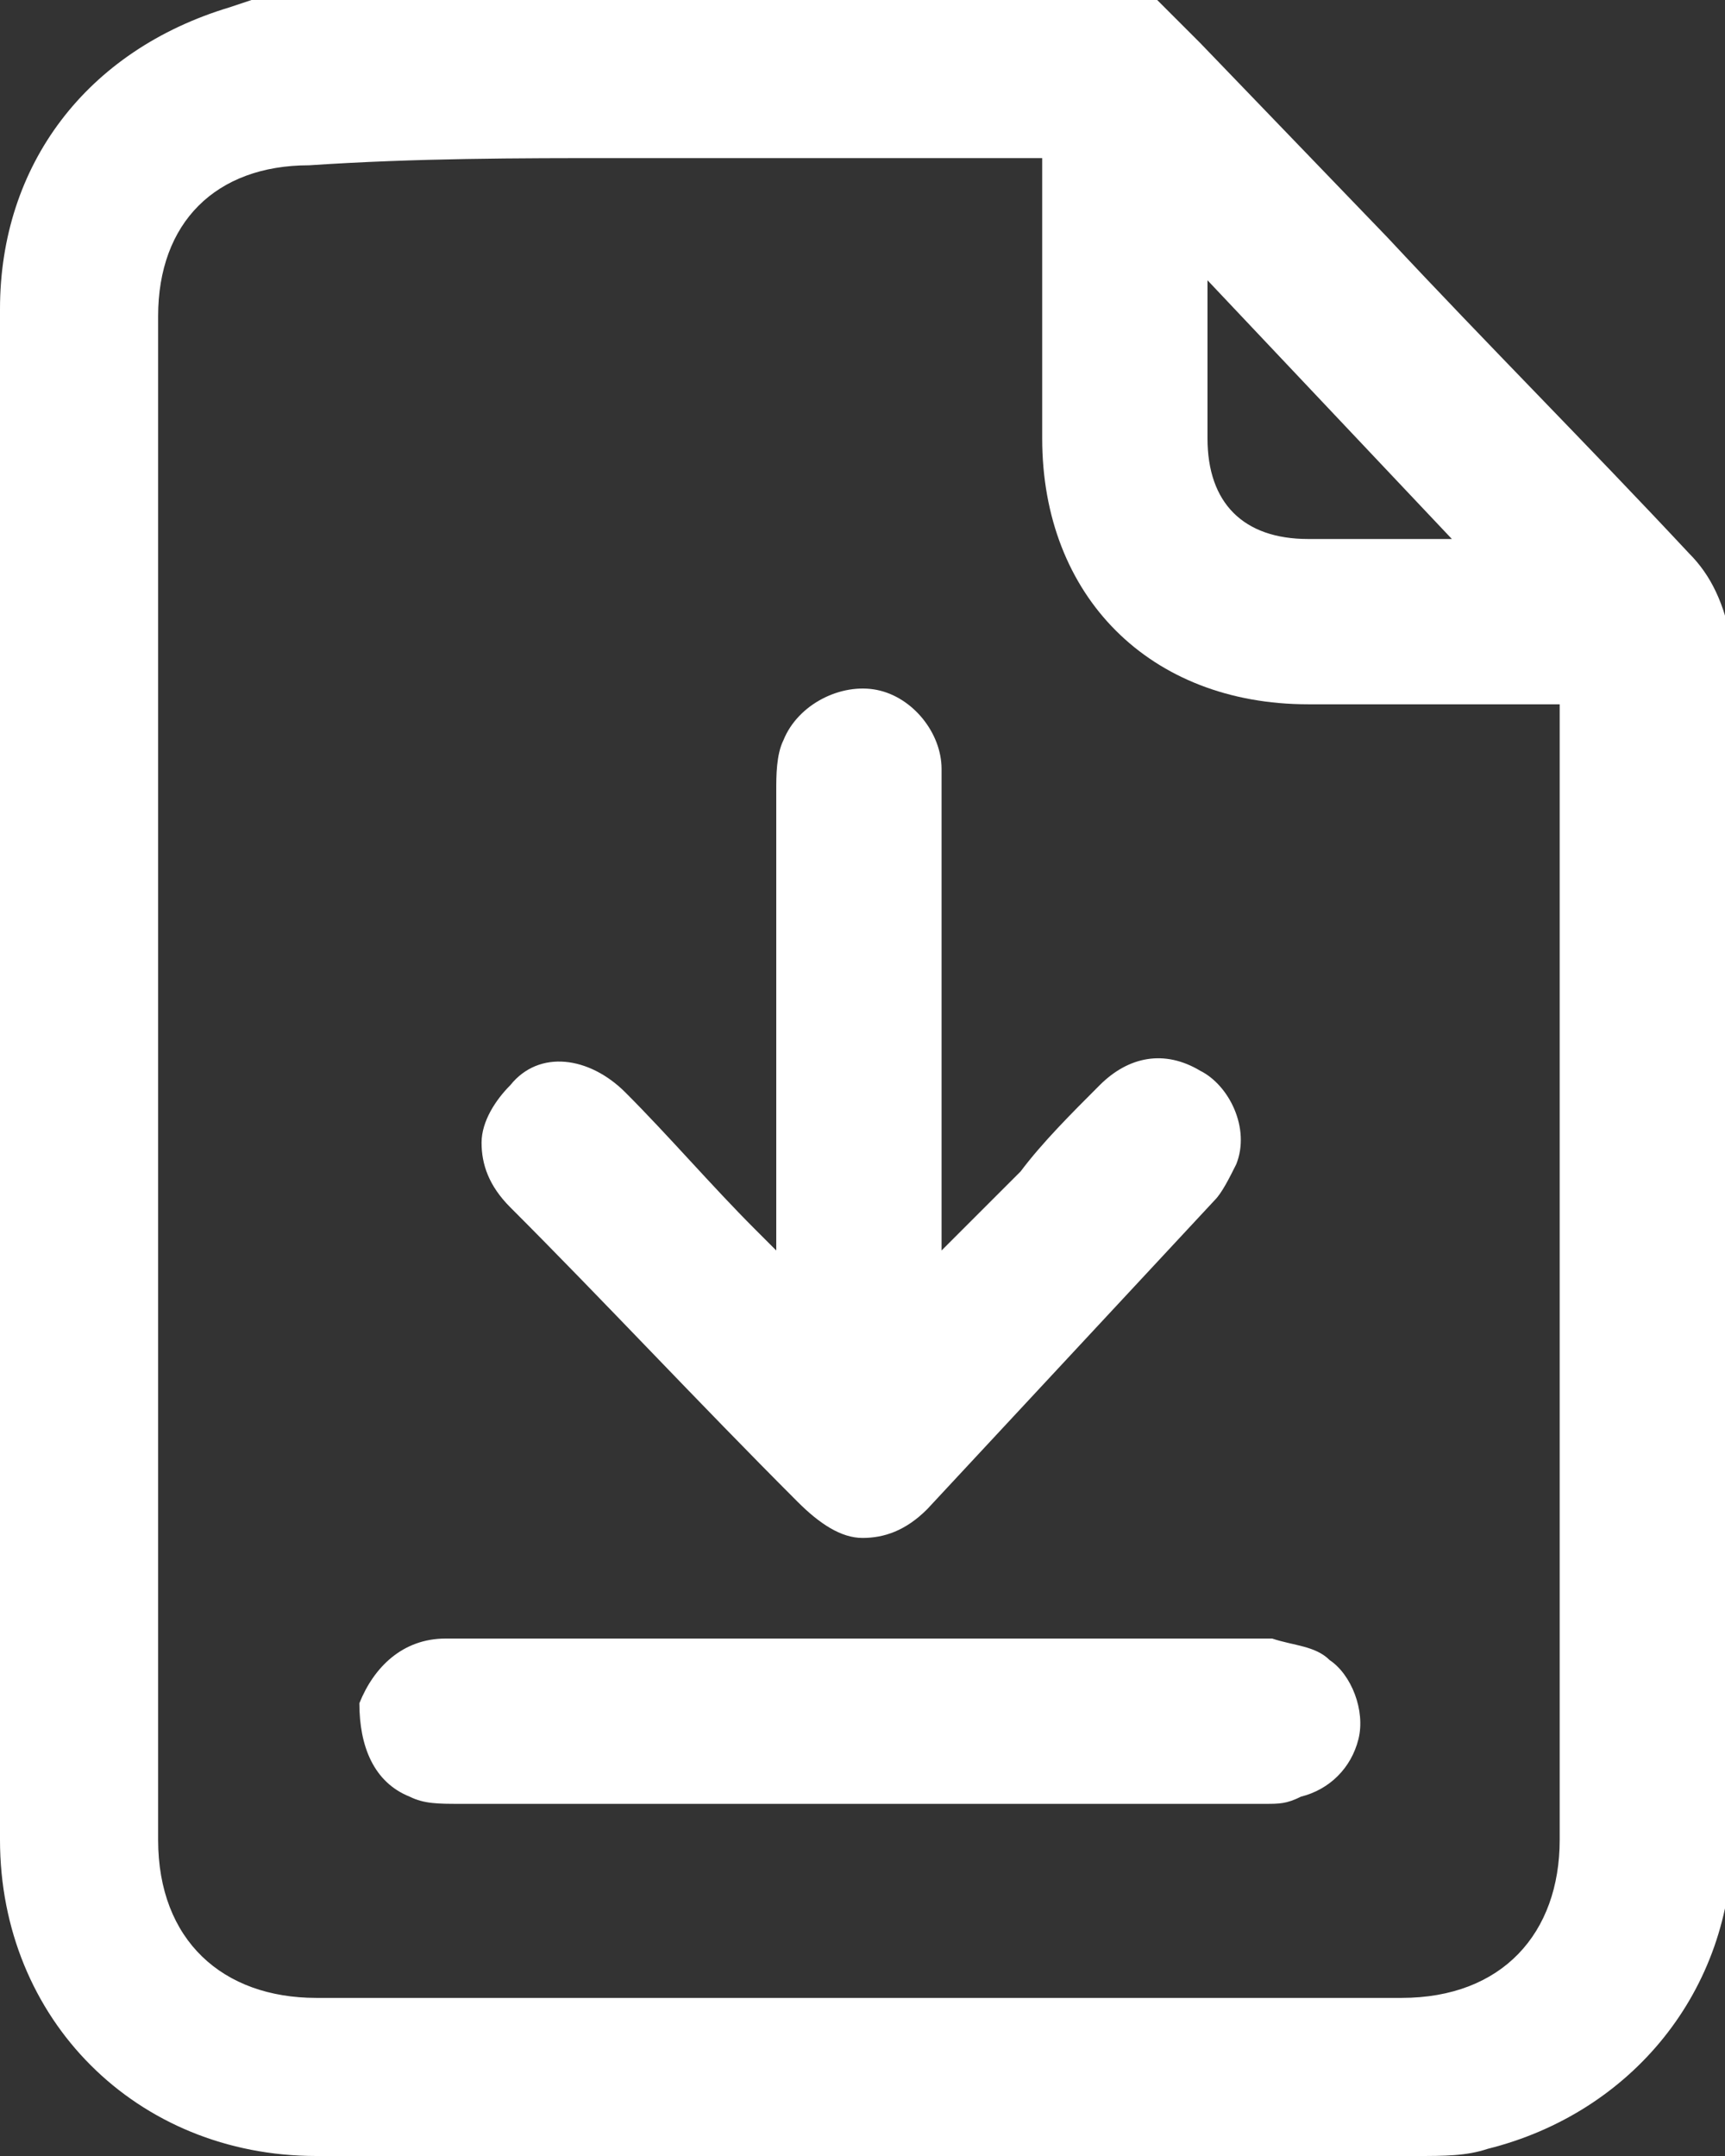 <?xml version="1.0" encoding="utf-8"?>
<!-- Generator: Adobe Illustrator 23.0.1, SVG Export Plug-In . SVG Version: 6.00 Build 0)  -->
<svg version="1.1" id="圖層_1" xmlns="http://www.w3.org/2000/svg" xmlns:xlink="http://www.w3.org/1999/xlink" x="0px" y="0px"
	 viewBox="0 0 24 30" style="enable-background:new 0 0 24 30;" xml:space="preserve">
<rect x="0" y="0" width="24" height="30" fill="#333333" stroke="none"/>
<style type="text/css">
	.st0{fill:#FFFFFF;}
</style>
<g>
	<path class="st0" d="M23.5,7.7c-1.4-1.5-2.8-2.9-4.2-4.4l-2.6-2.7c-0.1-0.1-0.2-0.2-0.4-0.4L16.1,0H3.5L3.2,0.1
		C1.2,0.7,0,2.3,0,4.3l0,21.3C0,28.1,1.9,30,4.4,30c2.1,0,4.3,0,6.4,0c3,0,5.9,0,8.9,0c0.4,0,0.7,0,1-0.1c2-0.5,3.4-2.2,3.4-4.3
		l0-6.4c0-3.4,0-6.8,0-10.2C24,8.4,23.8,8,23.5,7.7z M18.2,7.5c-0.9,0-1.4-0.5-1.4-1.4c0-0.7,0-1.3,0-2V3.9l3.4,3.6L18.2,7.5z
		 M8.6,2.2c1.2,0,2.5,0,3.7,0l2.2,0v3.9c0,2.2,1.5,3.7,3.7,3.7h3.5v15.8c0,1.3-0.8,2.2-2.2,2.2c-5,0-10.1,0-15.1,0
		c-1.3,0-2.2-0.8-2.2-2.2c0-7.1,0-14.1,0-21.2c0-1.3,0.8-2.1,2.1-2.1C5.8,2.2,7.2,2.2,8.6,2.2z"/>
	<path class="st0" d="M11.1,20.9c0.3,0.3,0.6,0.5,0.9,0.5h0c0.3,0,0.6-0.1,0.9-0.4c1.3-1.4,2.7-2.9,4-4.3c0.1-0.1,0.2-0.3,0.3-0.5
		c0.2-0.5-0.1-1.1-0.5-1.3c-0.5-0.3-1-0.2-1.4,0.2c-0.4,0.4-0.8,0.8-1.1,1.2l-1.1,1.1l0-5c0-0.6,0-1.1,0-1.7c0-0.5-0.4-1-0.9-1.1
		c-0.5-0.1-1.1,0.2-1.3,0.7c-0.1,0.2-0.1,0.5-0.1,0.7l0,6.4l-0.3-0.3c-0.6-0.6-1.2-1.3-1.8-1.9c-0.5-0.5-1.2-0.6-1.6-0.1
		c-0.2,0.2-0.4,0.5-0.4,0.8c0,0.3,0.1,0.6,0.4,0.9C8.4,18.1,9.7,19.5,11.1,20.9z"/>
	<path class="st0" d="M5.7,25c0.2,0.1,0.4,0.1,0.7,0.1c2.2,0,4.4,0,6.6,0c1.5,0,3.1,0,4.6,0c0.2,0,0.3,0,0.5-0.1
		c0.4-0.1,0.7-0.4,0.8-0.8c0.1-0.4-0.1-0.9-0.4-1.1c-0.2-0.2-0.5-0.2-0.8-0.3c-1.4,0-2.9,0-4.3,0H6.2c-0.6,0-1,0.4-1.2,0.9
		C5,24.3,5.2,24.8,5.7,25z"/>
</g>
</svg>
